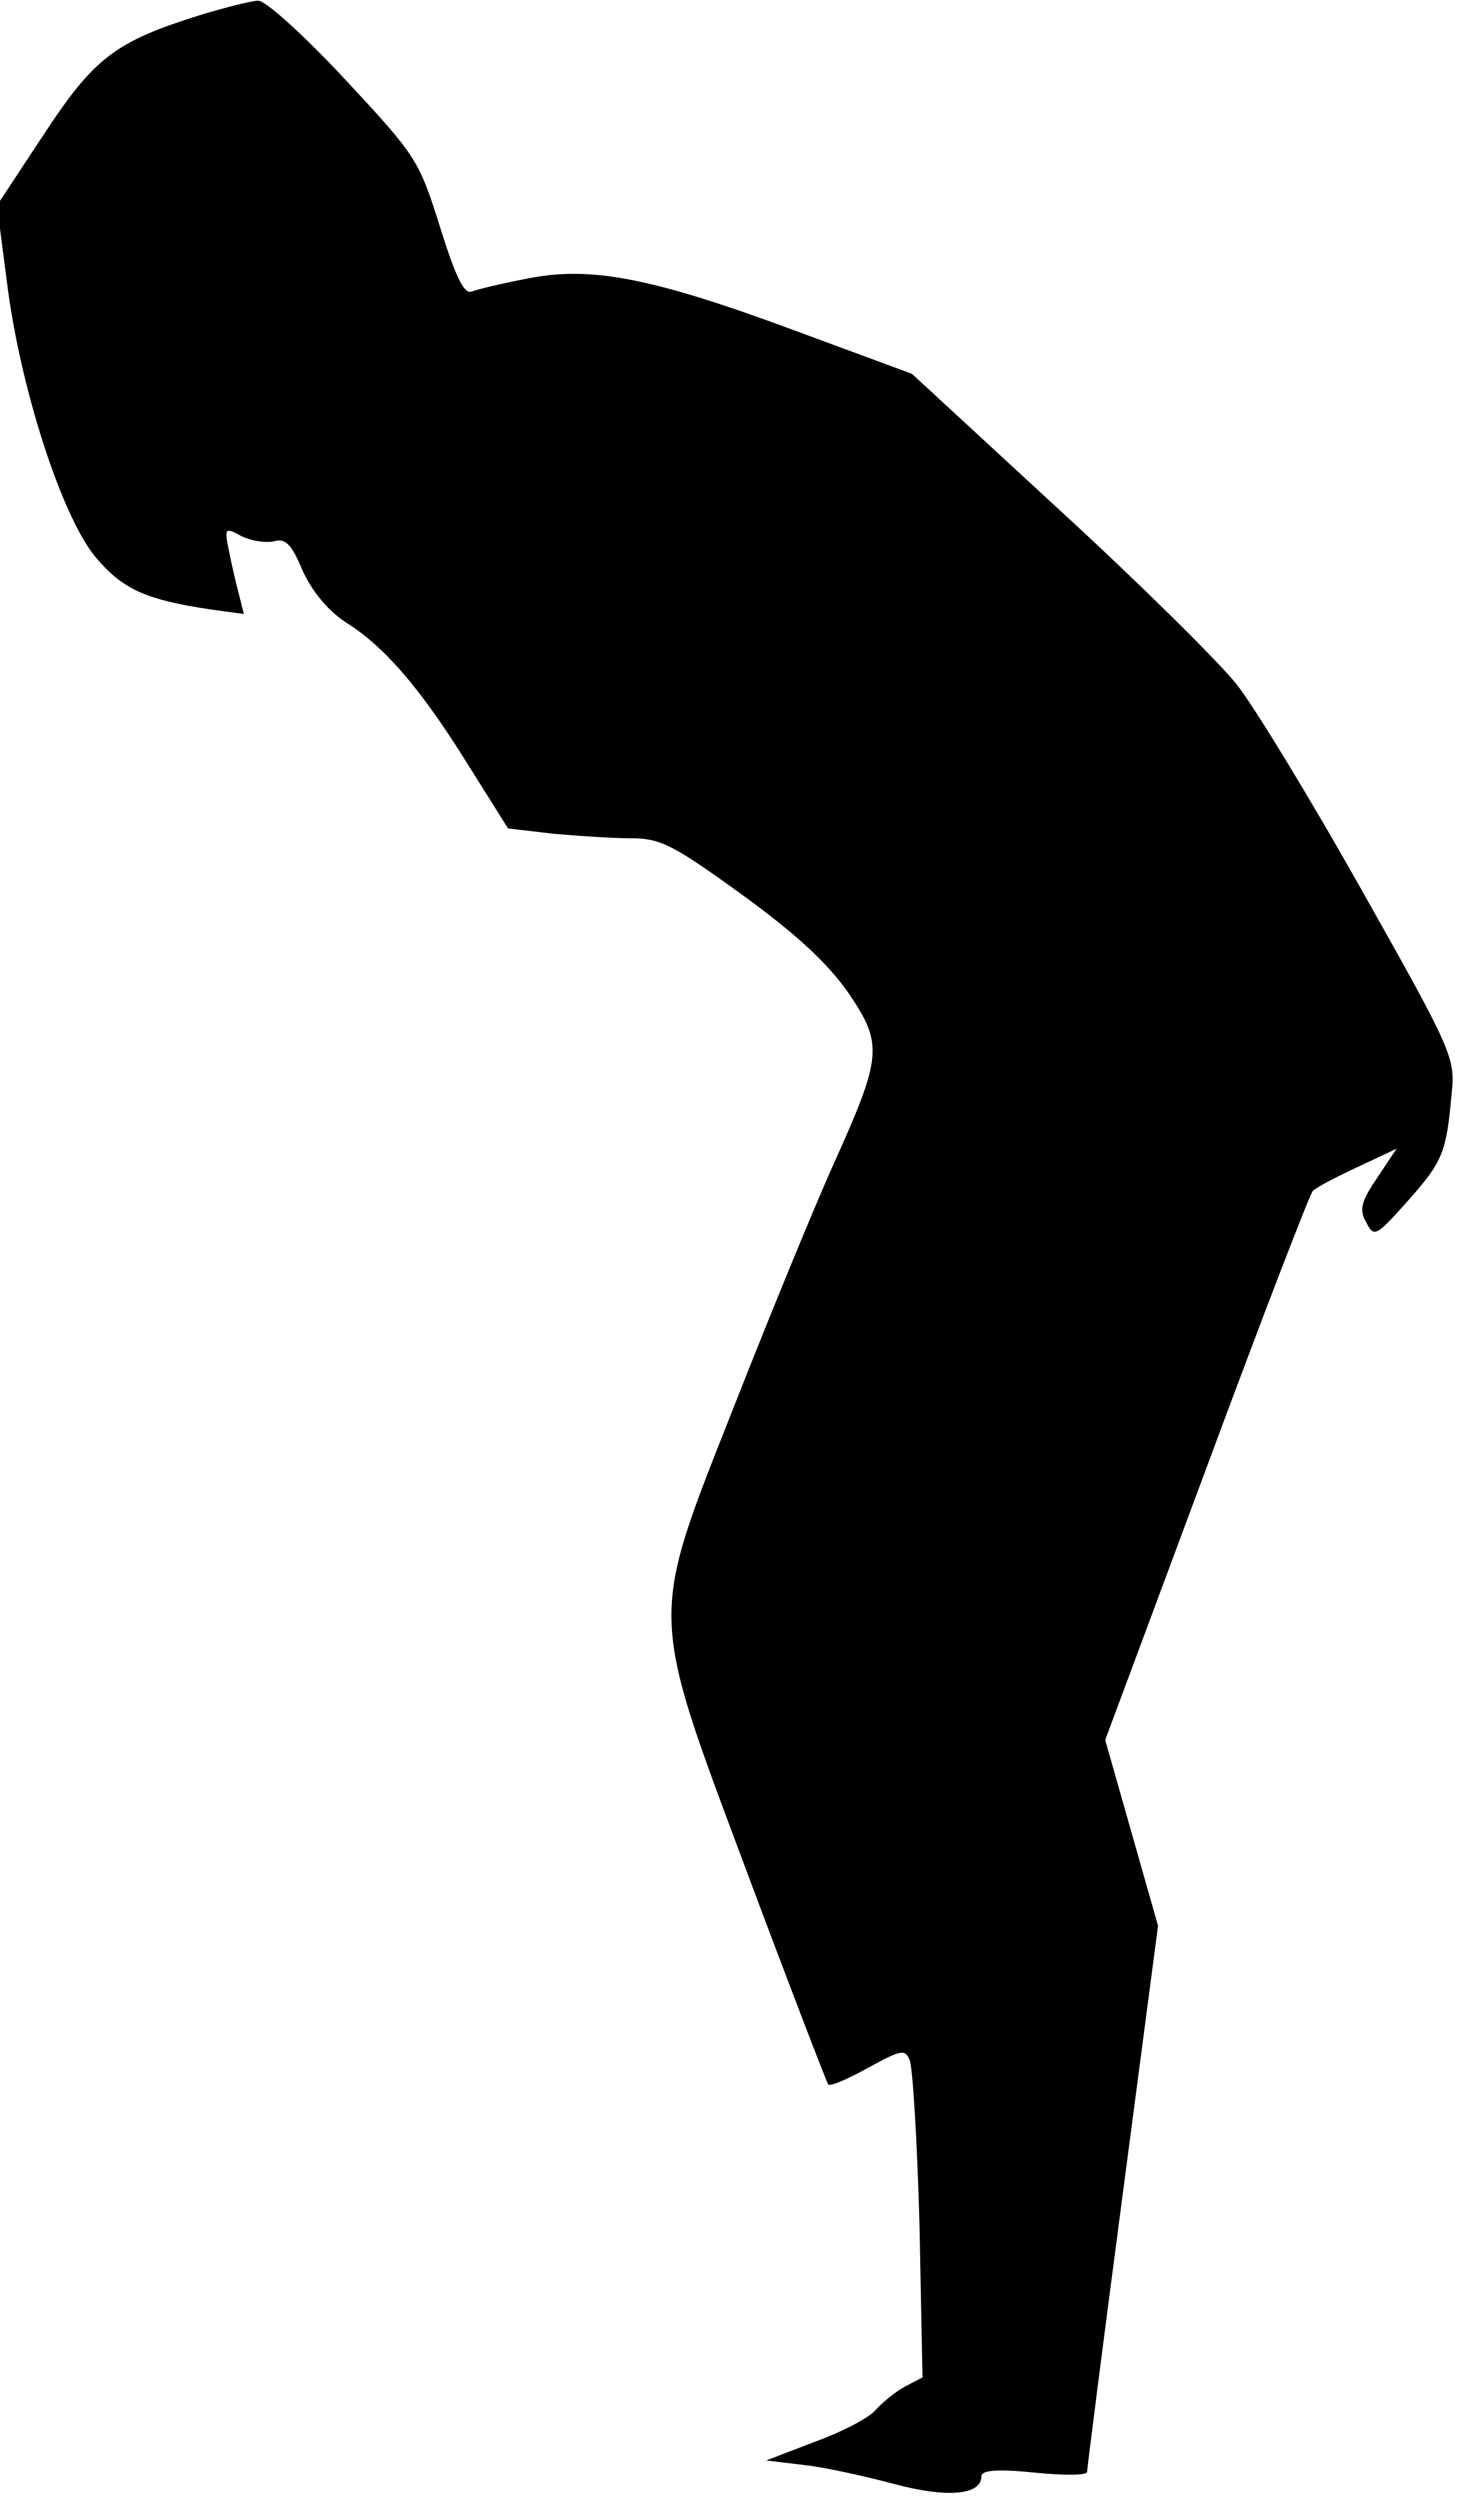 <?xml version="1.0" standalone="no"?>
<!DOCTYPE svg PUBLIC "-//W3C//DTD SVG 20010904//EN"
 "http://www.w3.org/TR/2001/REC-SVG-20010904/DTD/svg10.dtd">
<svg version="1.0" xmlns="http://www.w3.org/2000/svg"
 width="193pt" height="331pt" viewBox="0 0 193 331"
 preserveAspectRatio="xMidYMid meet">
<g transform="translate(0,331) scale(0.1,-0.1)"
fill="#000000" stroke="none">
<path fill="#000000" stroke="none" d="M265 3290 c-112 -35 -140 -56 -207
-158 l-62 -94 13 -100 c17 -139 72 -310 117 -365 36 -43 66 -57 153 -70 l44
-6 -7 28 c-4 15 -10 41 -13 57 -6 29 -5 30 17 18 12 -6 31 -9 42 -7 16 5 24
-3 39 -39 13 -28 34 -53 57 -68 51 -32 98 -86 161 -187 l54 -86 60 -7 c33 -3
80 -6 103 -6 39 0 56 -9 146 -74 73 -53 114 -91 142 -131 46 -68 45 -83 -21
-229 -25 -56 -83 -197 -129 -314 -115 -292 -116 -269 17 -625 56 -150 104
-274 106 -277 3 -3 26 7 53 22 44 24 49 25 55 10 4 -9 10 -108 13 -218 l4
-202 -23 -12 c-13 -7 -30 -21 -39 -31 -8 -10 -44 -29 -80 -42 l-65 -25 50 -6
c28 -3 81 -15 119 -25 70 -19 116 -15 116 10 0 8 20 10 70 5 39 -4 70 -4 70 1
0 4 21 169 47 366 l47 357 -35 123 -35 123 134 360 c73 197 137 363 141 367 5
5 32 19 60 32 l51 24 -26 -39 c-21 -31 -24 -42 -14 -59 10 -20 13 -18 55 29
46 52 51 63 58 143 5 46 0 57 -119 268 -68 121 -143 244 -166 273 -24 30 -130
135 -237 233 l-193 178 -157 58 c-189 70 -270 85 -353 68 -32 -6 -65 -14 -73
-17 -10 -4 -21 18 -42 85 -28 89 -31 94 -126 196 -54 58 -106 105 -115 104 -9
0 -44 -9 -77 -19z"/>
</g>
</svg>
